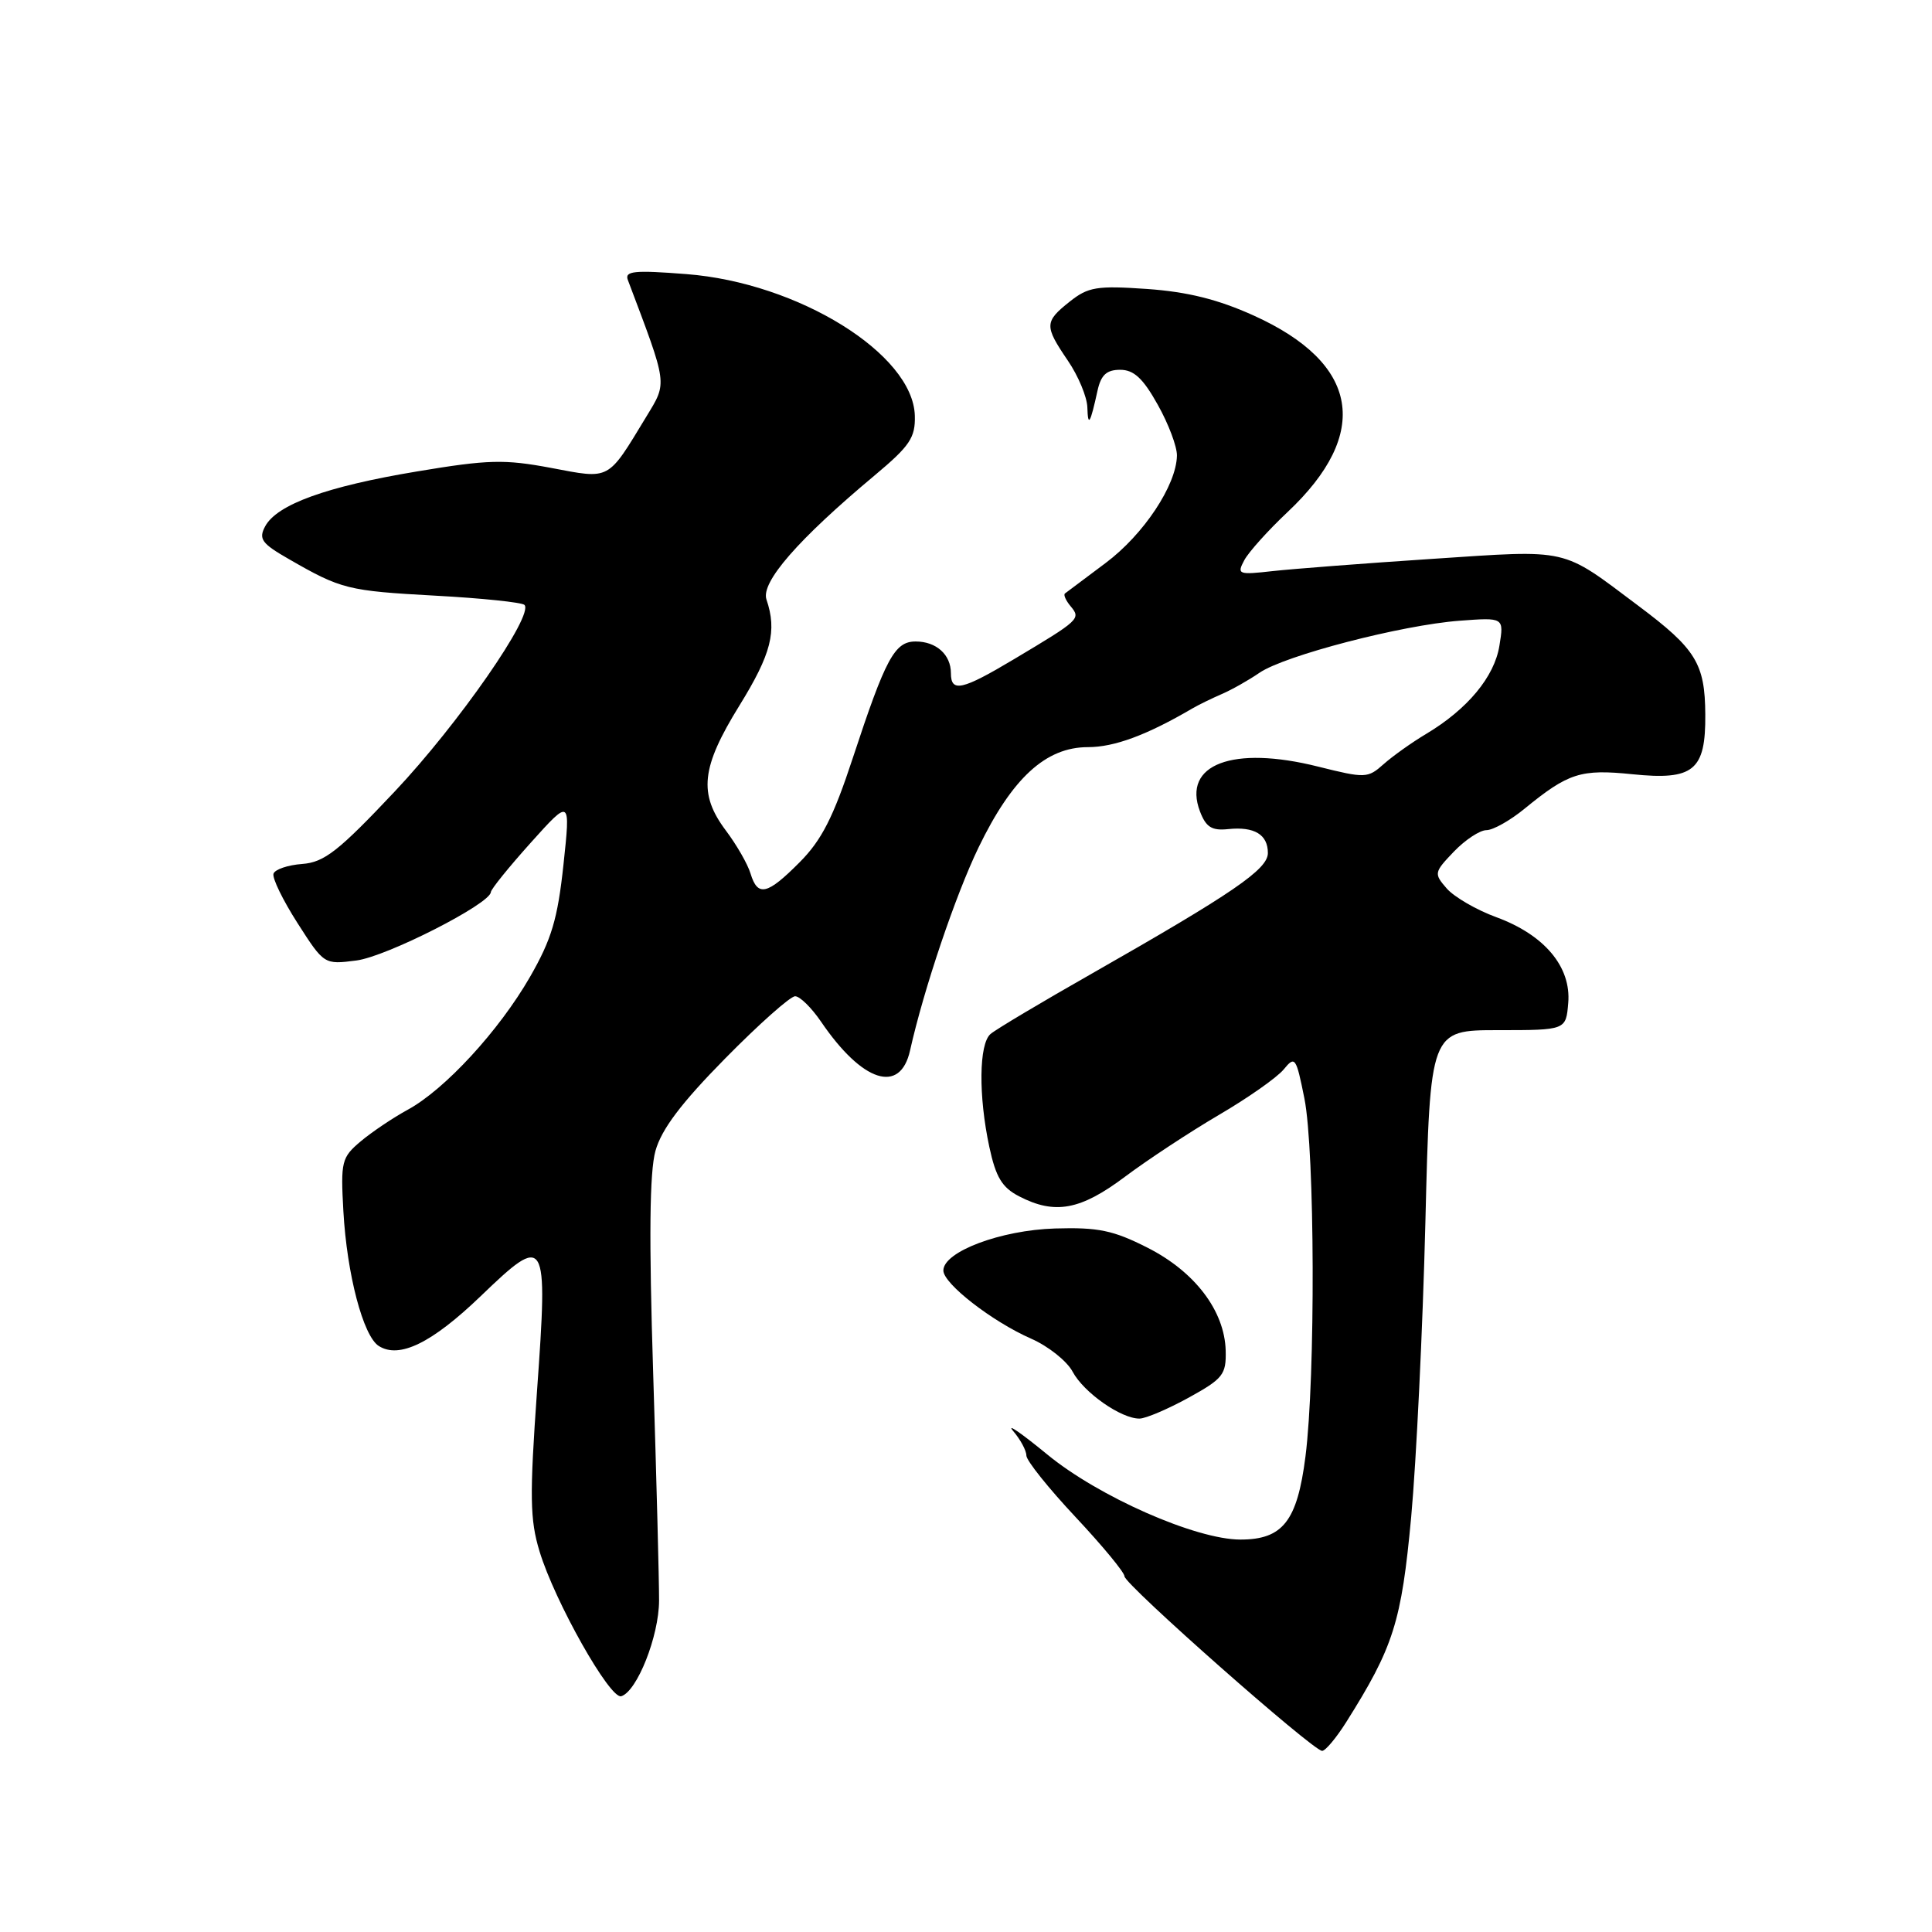 <?xml version="1.0" encoding="UTF-8" standalone="no"?>
<!DOCTYPE svg PUBLIC "-//W3C//DTD SVG 1.1//EN" "http://www.w3.org/Graphics/SVG/1.1/DTD/svg11.dtd" >
<svg xmlns="http://www.w3.org/2000/svg" xmlns:xlink="http://www.w3.org/1999/xlink" version="1.1" viewBox="0 0 256 256">
 <g >
 <path fill="currentColor"
d=" M 178.35 228.24 C 184.65 218.25 185.70 214.95 186.99 201.00 C 187.67 193.57 188.52 176.03 188.87 162.00 C 189.50 136.50 189.50 136.50 198.50 136.50 C 207.50 136.50 207.50 136.50 207.80 132.89 C 208.20 128.11 204.65 123.88 198.29 121.54 C 195.65 120.58 192.70 118.86 191.71 117.74 C 189.98 115.75 190.01 115.60 192.65 112.84 C 194.15 111.28 196.09 110.00 196.96 110.00 C 197.83 110.00 200.11 108.72 202.02 107.15 C 207.82 102.41 209.45 101.89 216.30 102.59 C 224.41 103.42 226.02 102.10 225.96 94.68 C 225.92 87.93 224.73 85.99 217.09 80.27 C 206.76 72.52 208.14 72.84 189.83 74.05 C 180.85 74.64 171.32 75.38 168.66 75.67 C 164.06 76.19 163.87 76.11 164.88 74.22 C 165.47 73.13 168.04 70.27 170.59 67.87 C 181.72 57.41 180.13 48.14 166.12 41.81 C 161.39 39.67 157.36 38.67 152.00 38.29 C 145.34 37.83 144.19 38.02 141.75 39.96 C 138.38 42.64 138.36 43.17 141.50 47.79 C 142.88 49.81 144.04 52.60 144.08 53.98 C 144.16 56.66 144.46 56.18 145.43 51.75 C 145.89 49.68 146.63 49.00 148.43 49.00 C 150.24 49.00 151.46 50.13 153.41 53.63 C 154.84 56.17 155.98 59.21 155.95 60.38 C 155.87 64.31 151.54 70.83 146.50 74.60 C 143.75 76.65 141.32 78.48 141.11 78.64 C 140.89 78.81 141.23 79.58 141.87 80.34 C 143.24 81.99 143.08 82.14 134.37 87.34 C 127.47 91.46 126.00 91.79 126.00 89.20 C 126.00 86.74 124.06 85.00 121.33 85.00 C 118.54 85.00 117.36 87.19 112.98 100.50 C 110.42 108.28 108.87 111.33 105.96 114.25 C 101.66 118.58 100.40 118.87 99.45 115.75 C 99.08 114.51 97.61 111.95 96.18 110.05 C 92.53 105.18 92.90 101.70 97.97 93.50 C 102.20 86.66 102.98 83.61 101.56 79.44 C 100.79 77.16 105.74 71.48 115.91 62.98 C 120.57 59.08 121.30 57.99 121.22 55.08 C 120.99 46.90 105.76 37.46 90.95 36.32 C 84.05 35.78 82.75 35.91 83.19 37.09 C 88.52 51.20 88.44 50.59 85.64 55.21 C 80.45 63.76 80.94 63.50 73.02 62.00 C 66.84 60.84 64.70 60.89 55.25 62.47 C 43.28 64.46 36.69 66.84 35.13 69.75 C 34.24 71.42 34.67 72.02 38.29 74.09 C 45.22 78.08 46.07 78.29 57.69 78.93 C 63.84 79.26 69.15 79.82 69.49 80.15 C 70.79 81.46 60.73 95.94 52.32 104.86 C 44.85 112.79 42.97 114.26 40.04 114.48 C 38.14 114.62 36.43 115.20 36.24 115.77 C 36.05 116.34 37.48 119.28 39.42 122.31 C 42.94 127.81 42.95 127.82 47.22 127.27 C 51.22 126.76 64.95 119.77 65.04 118.21 C 65.06 117.82 67.45 114.87 70.34 111.65 C 75.60 105.80 75.60 105.80 74.66 114.59 C 73.89 121.78 73.08 124.48 70.23 129.44 C 66.13 136.57 58.93 144.39 54.00 147.06 C 52.08 148.11 49.29 149.98 47.80 151.23 C 45.26 153.37 45.13 153.90 45.50 160.50 C 45.97 168.85 48.12 177.04 50.19 178.35 C 52.91 180.07 57.21 177.97 63.67 171.77 C 72.40 163.37 72.63 163.75 71.16 184.28 C 70.17 198.28 70.21 201.34 71.49 205.56 C 73.50 212.20 80.84 225.21 82.32 224.76 C 84.42 224.11 87.31 216.81 87.33 212.10 C 87.34 209.57 86.99 196.03 86.55 182.00 C 85.98 164.00 86.07 155.32 86.85 152.50 C 87.65 149.63 90.26 146.17 96.09 140.25 C 100.56 135.71 104.73 132.00 105.36 132.01 C 105.99 132.01 107.52 133.52 108.78 135.36 C 114.26 143.42 119.29 145.04 120.59 139.18 C 122.40 131.08 126.61 118.61 129.67 112.28 C 134.12 103.09 138.57 99.00 144.15 99.00 C 147.66 99.00 151.95 97.41 158.00 93.87 C 158.82 93.39 160.57 92.54 161.88 91.97 C 163.19 91.41 165.44 90.14 166.88 89.15 C 170.22 86.86 185.71 82.83 193.40 82.25 C 199.29 81.81 199.29 81.81 198.68 85.56 C 198.02 89.68 194.45 93.97 189.00 97.23 C 187.07 98.38 184.52 100.20 183.33 101.26 C 181.23 103.13 180.91 103.14 174.66 101.58 C 163.34 98.74 156.64 101.28 159.00 107.51 C 159.80 109.61 160.57 110.09 162.75 109.86 C 166.21 109.50 168.00 110.58 168.00 113.03 C 168.00 115.19 163.41 118.33 144.72 128.98 C 138.00 132.80 131.94 136.41 131.25 137.01 C 129.71 138.33 129.64 145.20 131.09 151.97 C 131.95 155.98 132.77 157.35 135.04 158.52 C 139.79 160.98 143.17 160.35 149.07 155.92 C 152.06 153.68 157.65 150.00 161.50 147.74 C 165.35 145.49 169.22 142.77 170.09 141.71 C 171.60 139.87 171.74 140.07 172.84 145.55 C 174.23 152.49 174.32 182.50 172.98 193.00 C 171.89 201.57 169.98 204.00 164.36 204.00 C 158.46 204.00 145.56 198.32 138.75 192.71 C 135.31 189.89 133.29 188.49 134.25 189.62 C 135.21 190.74 136.00 192.20 136.00 192.87 C 136.00 193.53 138.93 197.19 142.50 201.00 C 146.07 204.81 149.00 208.35 149.00 208.87 C 149.00 209.94 173.98 232.00 175.19 232.00 C 175.62 232.00 177.04 230.31 178.35 228.24 Z  M 157.50 185.20 C 162.07 182.68 162.49 182.14 162.41 178.95 C 162.26 173.68 158.33 168.51 152.06 165.33 C 147.51 163.02 145.52 162.61 139.79 162.78 C 132.59 163.00 125.00 165.86 125.00 168.35 C 125.00 170.09 131.46 175.11 136.63 177.38 C 138.91 178.38 141.38 180.35 142.13 181.76 C 143.61 184.53 148.57 188.00 151.00 187.97 C 151.82 187.96 154.75 186.71 157.50 185.20 Z "/>
</g>
</svg>